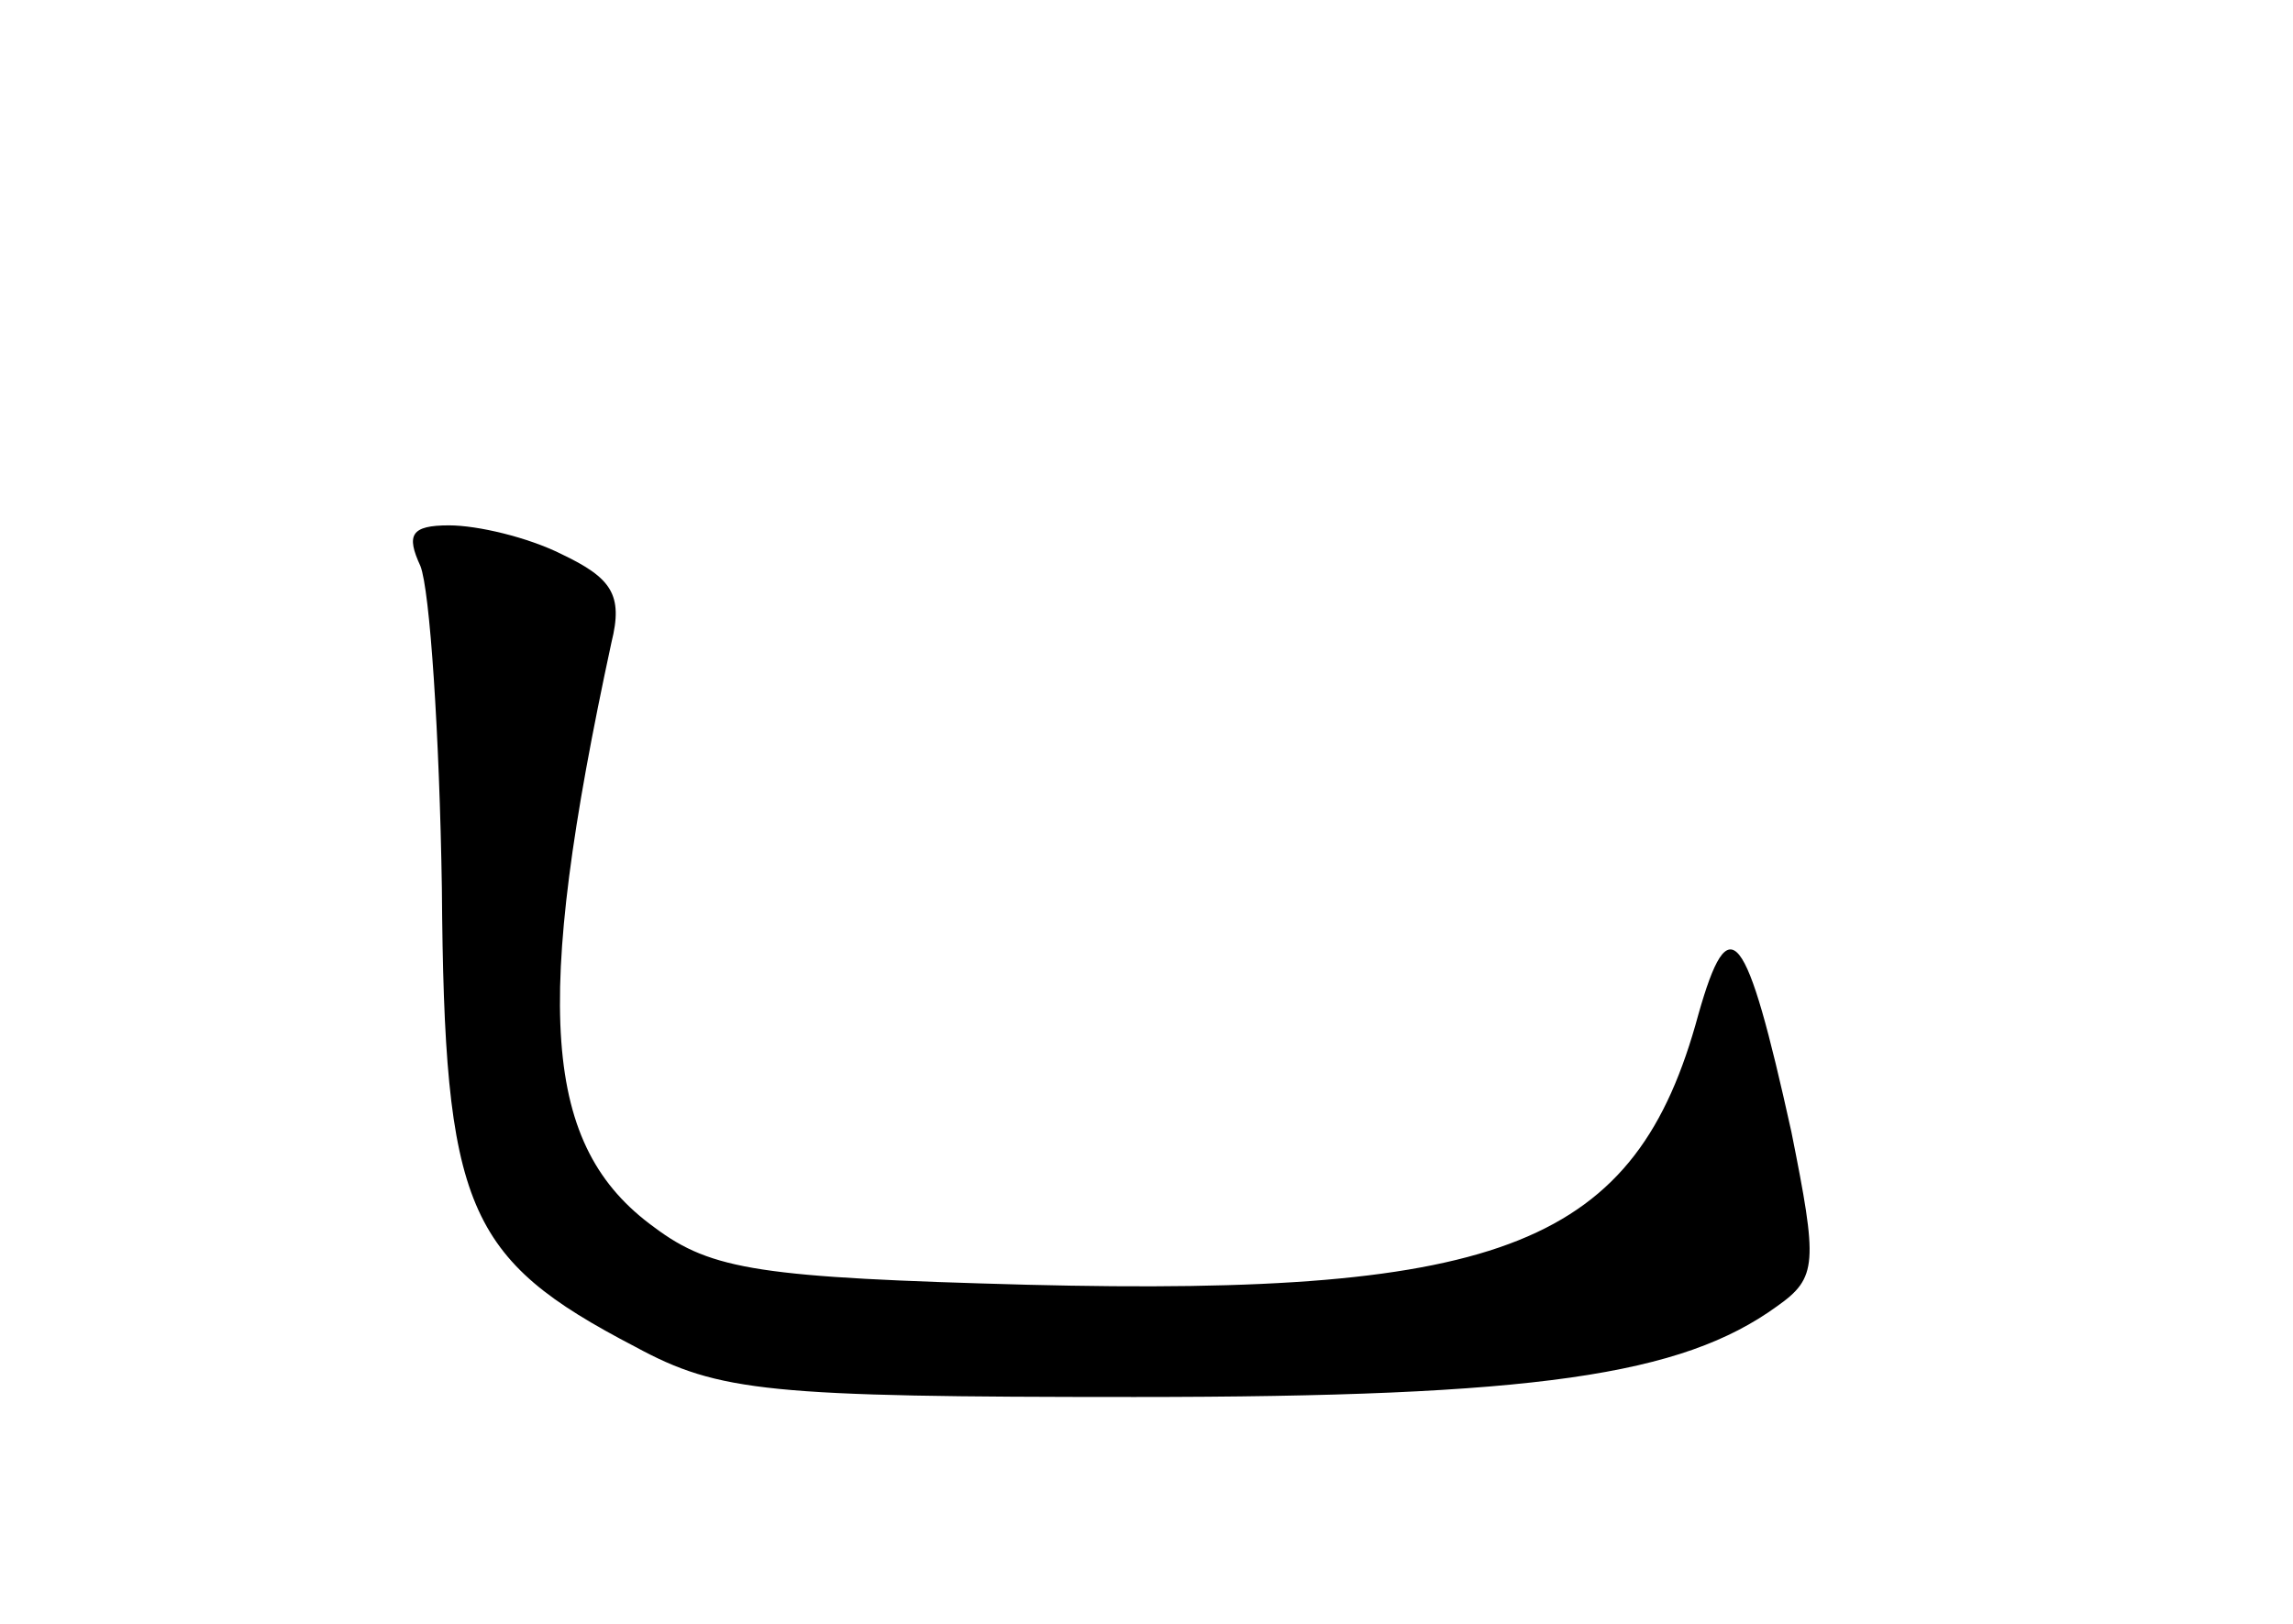 <?xml version="1.0" standalone="no"?>
<!DOCTYPE svg PUBLIC "-//W3C//DTD SVG 20010904//EN"
 "http://www.w3.org/TR/2001/REC-SVG-20010904/DTD/svg10.dtd">
<svg version="1.0" xmlns="http://www.w3.org/2000/svg"
 width="96pt" height="68pt" viewBox="0 0 96 68"
 preserveAspectRatio="xMidYMid meet">
<g transform="translate(0,68) scale(0.1,-0.1)"
fill="#000000" stroke="none">
<path d="M176 443 c4 -10 8 -71 9 -135 1 -134 10 -155 81 -192 35 -19 56 -21
209 -21 168 0 229 9 269 38 17 12 17 18 6 73 -19 86 -26 95 -39 49 -26 -96
-81 -118 -281 -113 -111 3 -132 6 -156 24 -47 34 -51 92 -18 245 5 20 0 27
-21 37 -14 7 -35 12 -47 12 -16 0 -18 -4 -12 -17z"/>
</g>
</svg>
